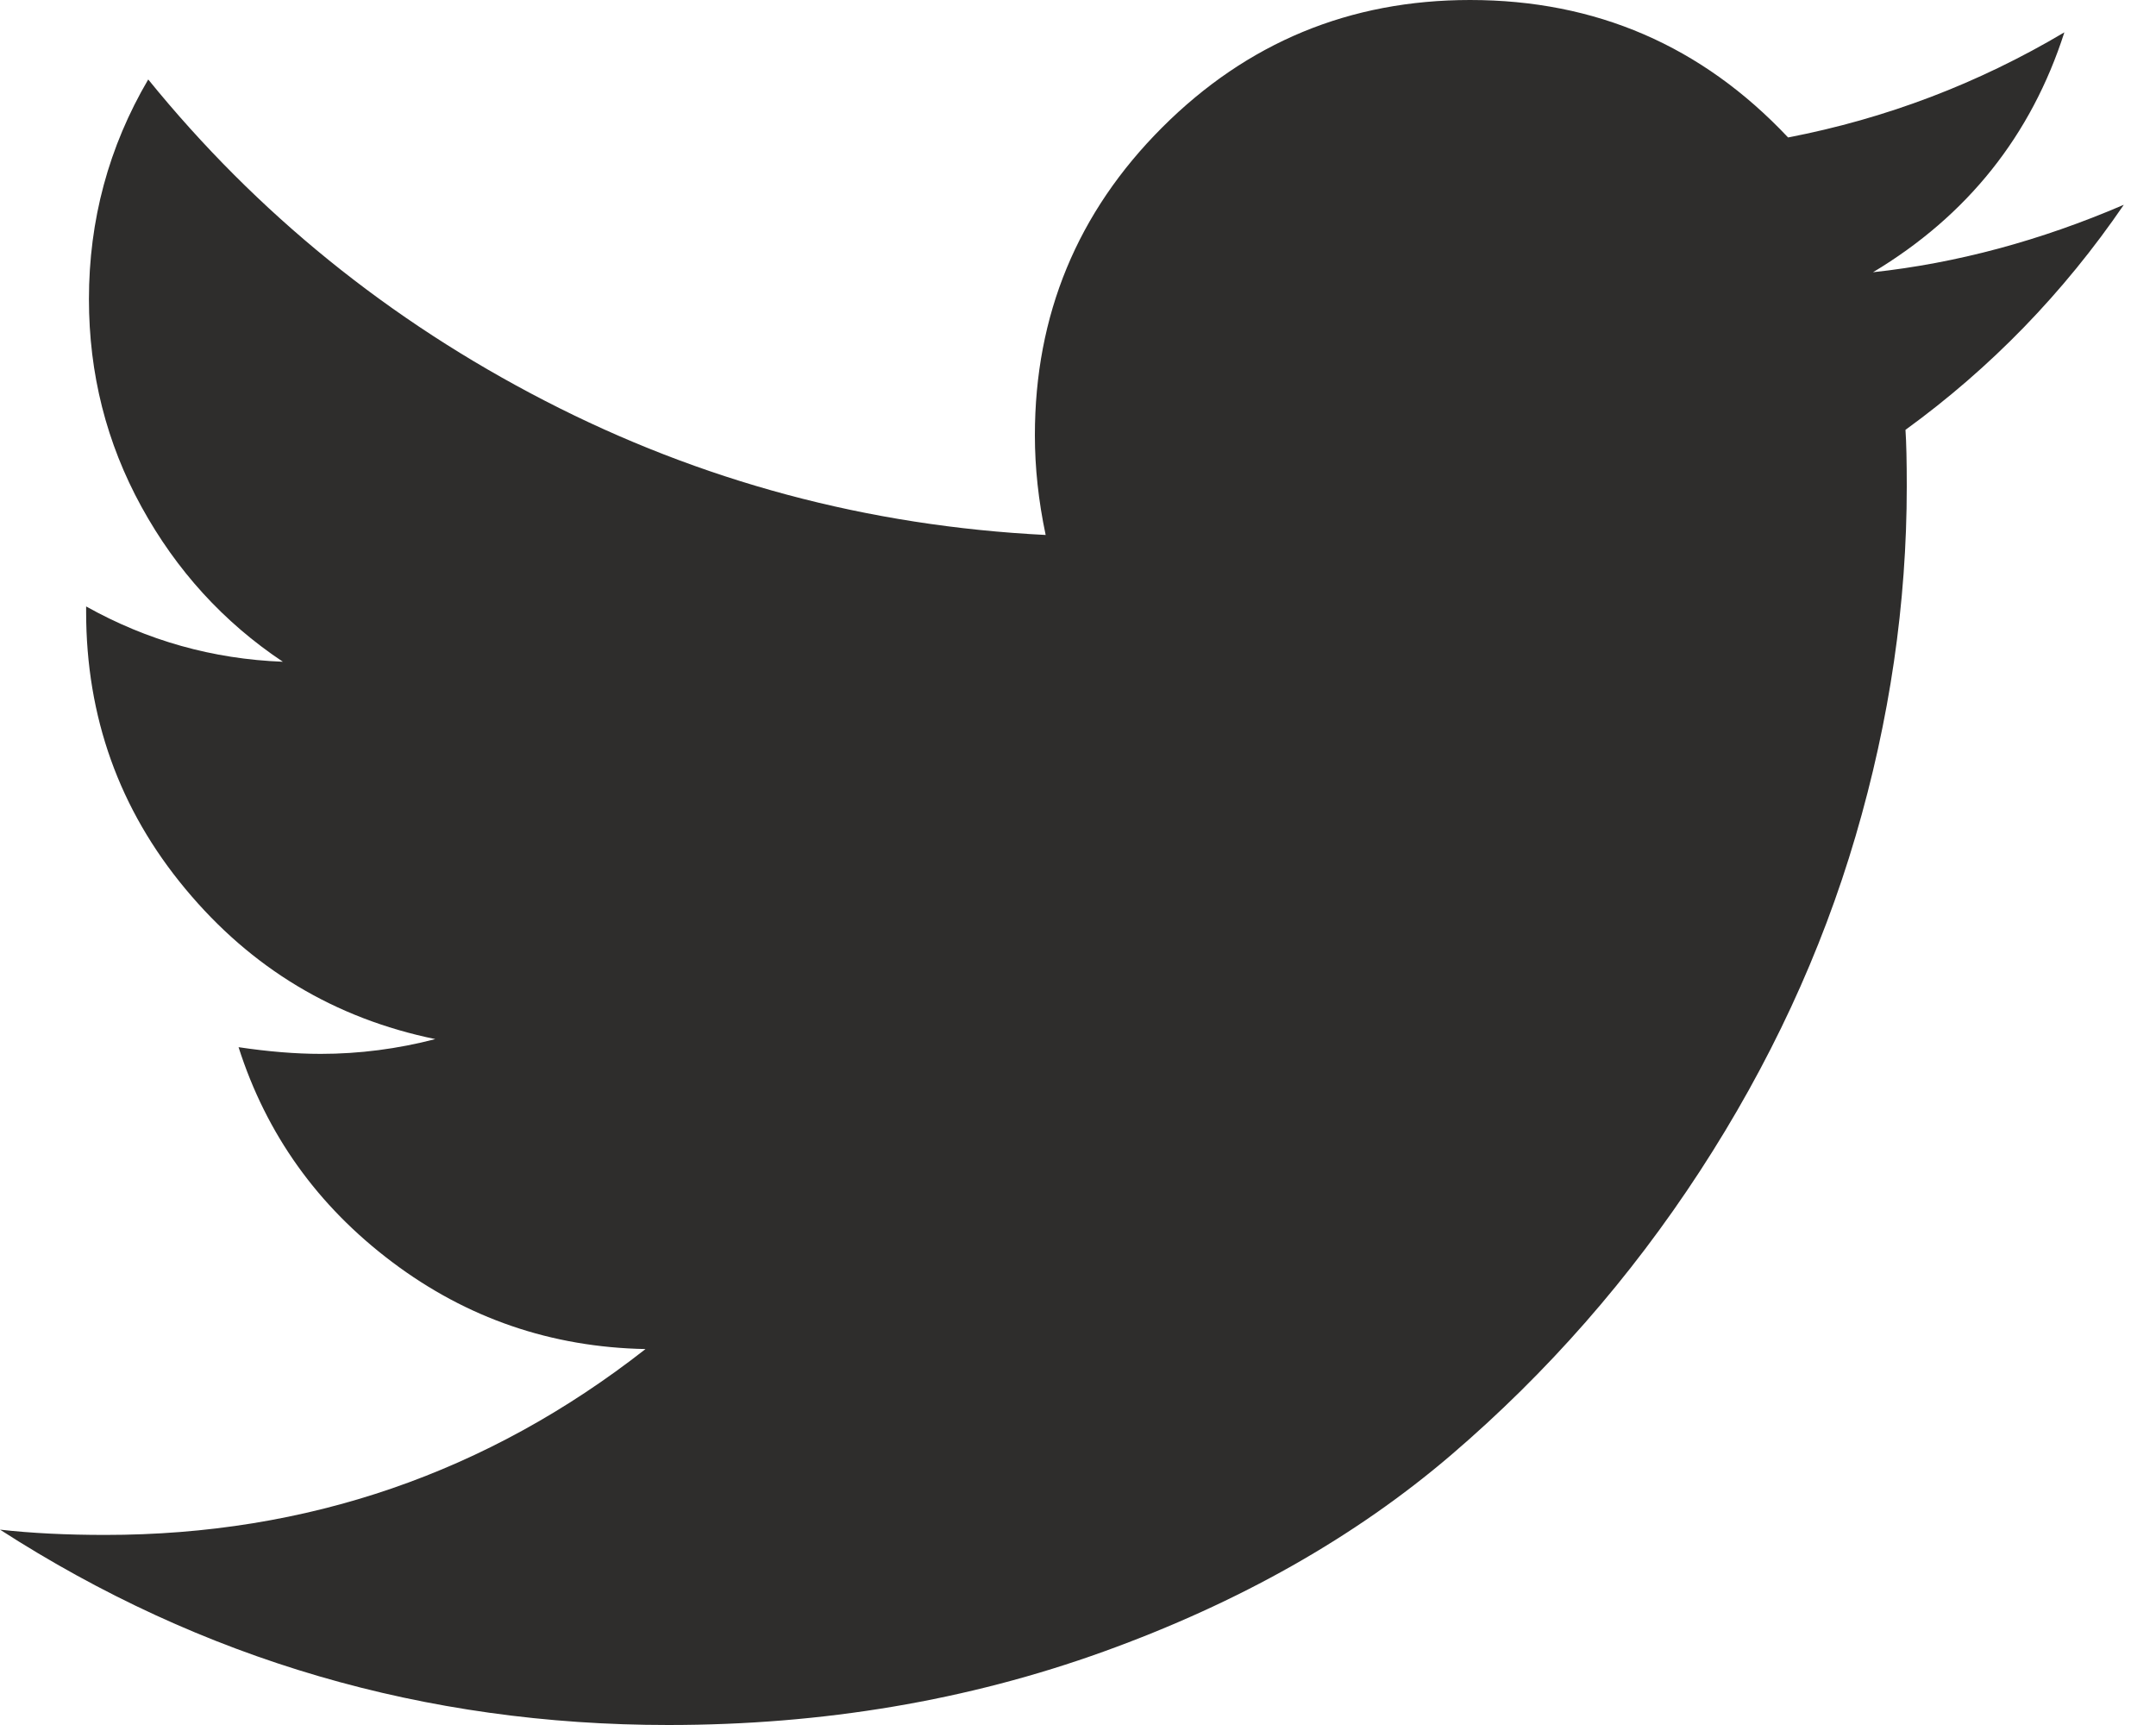 <svg width="20" height="16" viewBox="0 0 20 16" fill="none" xmlns="http://www.w3.org/2000/svg">
<path d="M19.701 1.9C19.143 2.716 18.468 3.412 17.676 3.987C17.684 4.104 17.688 4.279 17.688 4.512C17.688 5.595 17.53 6.677 17.213 7.756C16.896 8.835 16.415 9.871 15.769 10.863C15.123 11.854 14.354 12.731 13.463 13.494C12.571 14.257 11.496 14.865 10.238 15.319C8.979 15.773 7.634 16 6.2 16C3.942 16 1.875 15.396 0 14.188C0.292 14.221 0.617 14.237 0.975 14.237C2.85 14.237 4.521 13.662 5.988 12.513C5.113 12.496 4.33 12.227 3.638 11.706C2.946 11.185 2.471 10.521 2.213 9.713C2.488 9.754 2.742 9.775 2.975 9.775C3.333 9.775 3.688 9.729 4.038 9.638C3.104 9.446 2.331 8.981 1.719 8.244C1.106 7.507 0.799 6.65 0.799 5.675V5.625C1.366 5.942 1.974 6.113 2.624 6.138C2.074 5.771 1.637 5.292 1.312 4.7C0.987 4.108 0.825 3.466 0.825 2.775C0.825 2.042 1.008 1.362 1.375 0.737C2.383 1.979 3.61 2.973 5.056 3.718C6.502 4.464 8.05 4.879 9.7 4.962C9.633 4.645 9.6 4.337 9.6 4.038C9.6 2.921 9.994 1.969 10.781 1.182C11.569 0.394 12.521 0 13.637 0C14.804 0 15.787 0.425 16.587 1.275C17.495 1.1 18.35 0.775 19.15 0.3C18.842 1.258 18.25 2 17.375 2.525C18.15 2.441 18.925 2.233 19.7 1.9H19.701Z" fill="#2E2D2C"/>
</svg>

